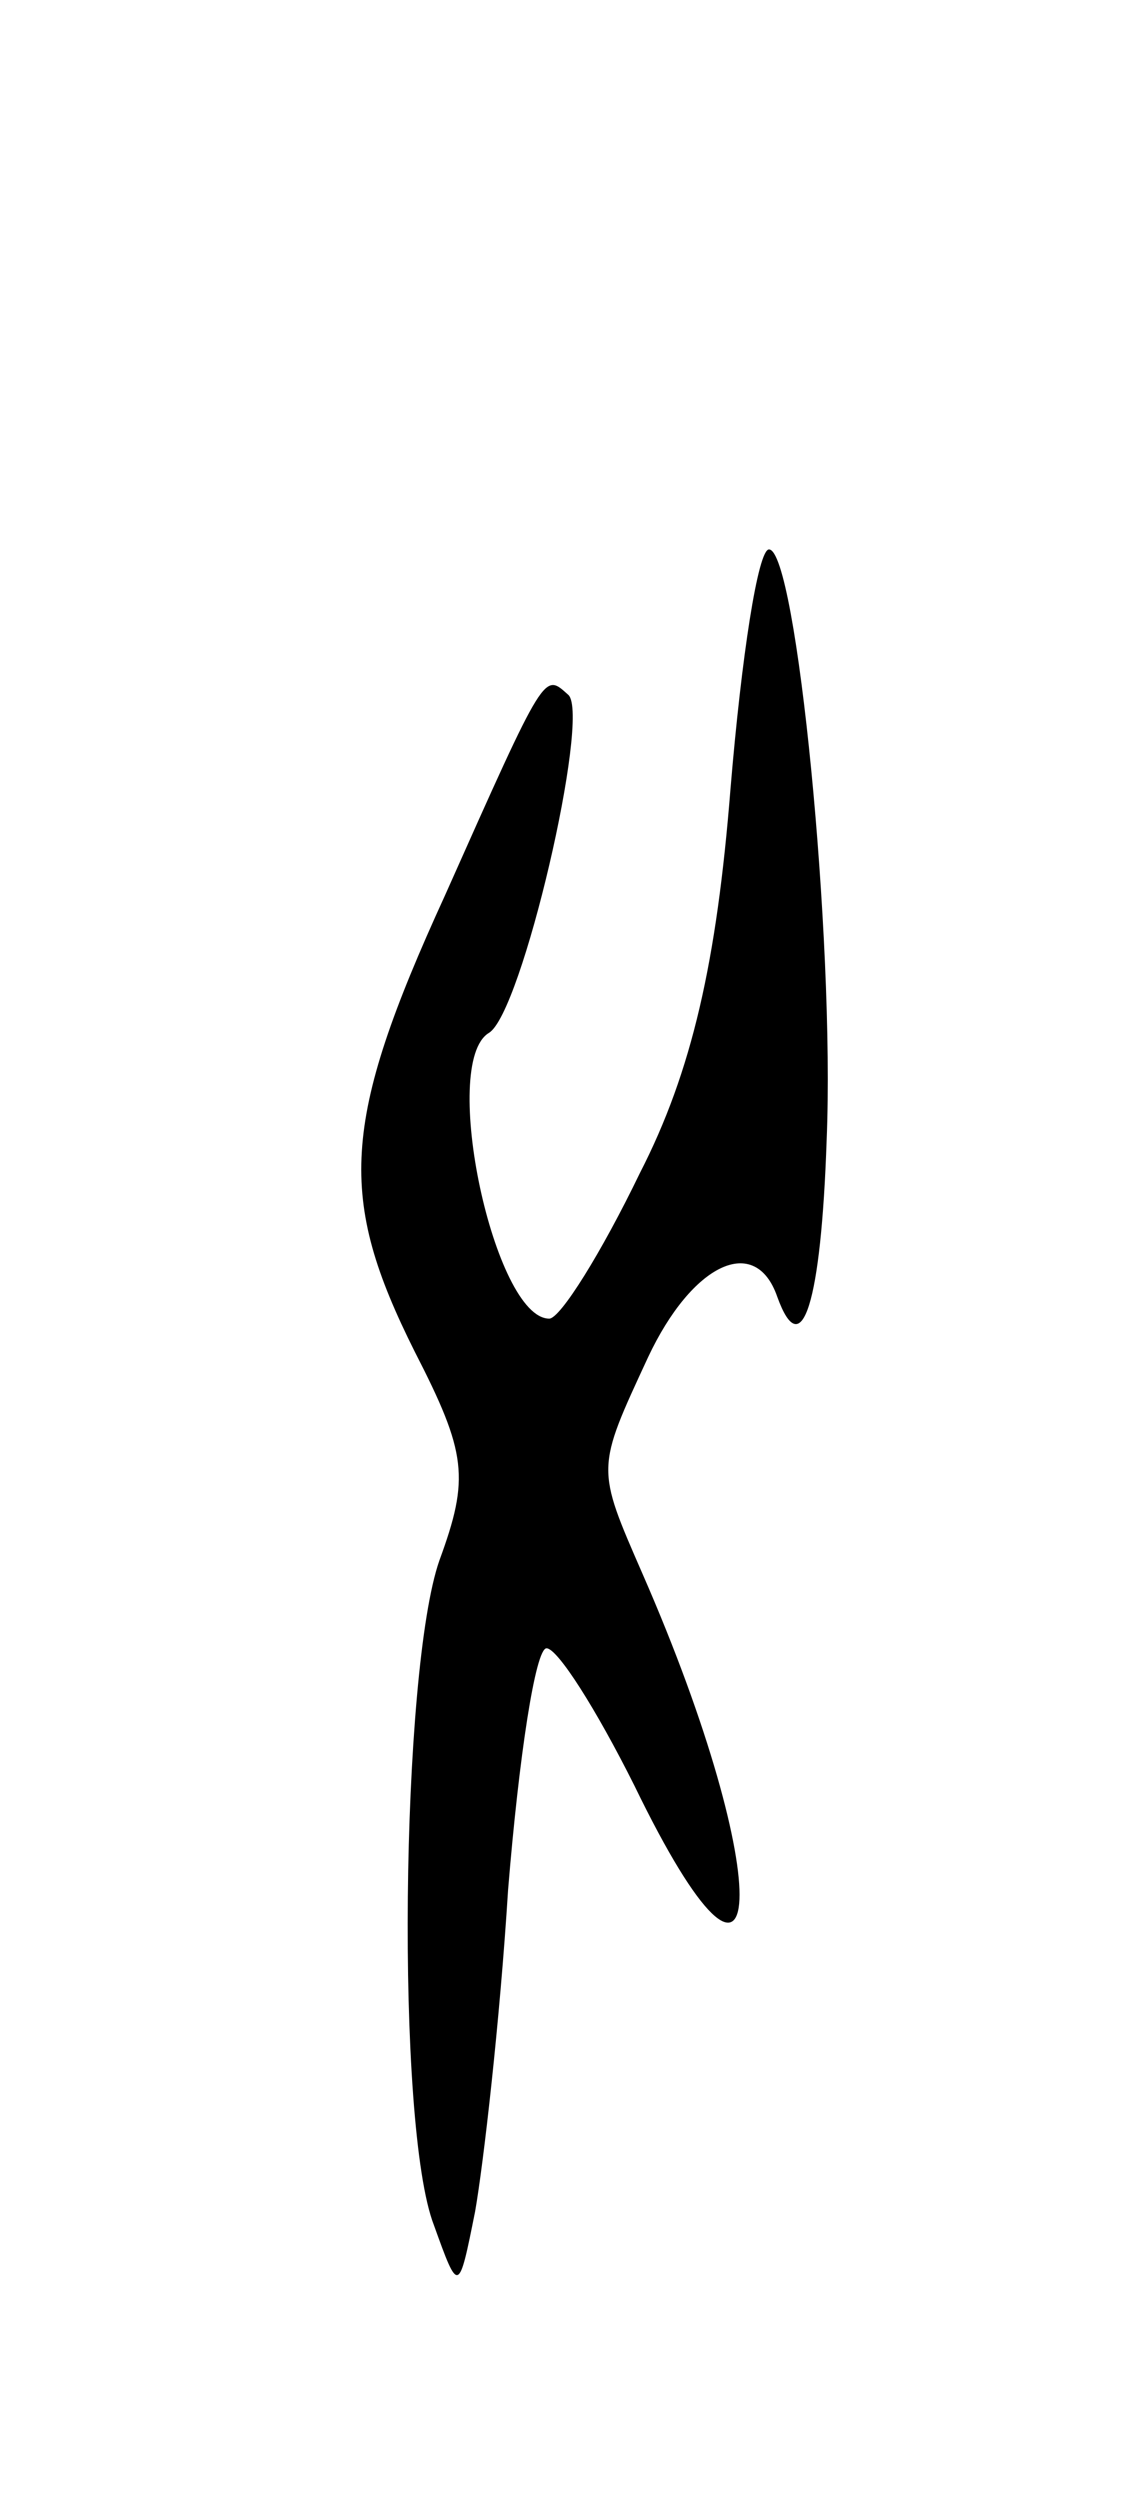 <svg version="1.0" xmlns="http://www.w3.org/2000/svg"
 width="41pt" height="91pt" viewBox="0 0 41 91"
 preserveAspectRatio="xMidYMid meet">
<g transform="translate(0,91) scale(0.1,-0.1)"
fill="#000000" stroke="none">
<path d="M266 623 c-5 -63 -14 -103 -33 -140 -14 -29 -29 -53 -33 -53 -20 0
-40 93 -22 104 12 7 37 115 29 123 -9 8 -8 10 -45 -73 -38 -83 -39 -110 -11
-166 19 -37 20 -46 9 -76 -14 -40 -16 -206 -2 -242 9 -25 9 -25 15 5 3 17 9
69 12 117 4 49 10 88 14 88 4 0 18 -22 32 -50 49 -101 52 -35 3 77 -17 39 -17
38 2 79 16 34 39 45 47 22 9 -25 16 -2 18 57 3 73 -11 215 -21 215 -4 0 -10
-39 -14 -87z"/>
</g>
</svg>
